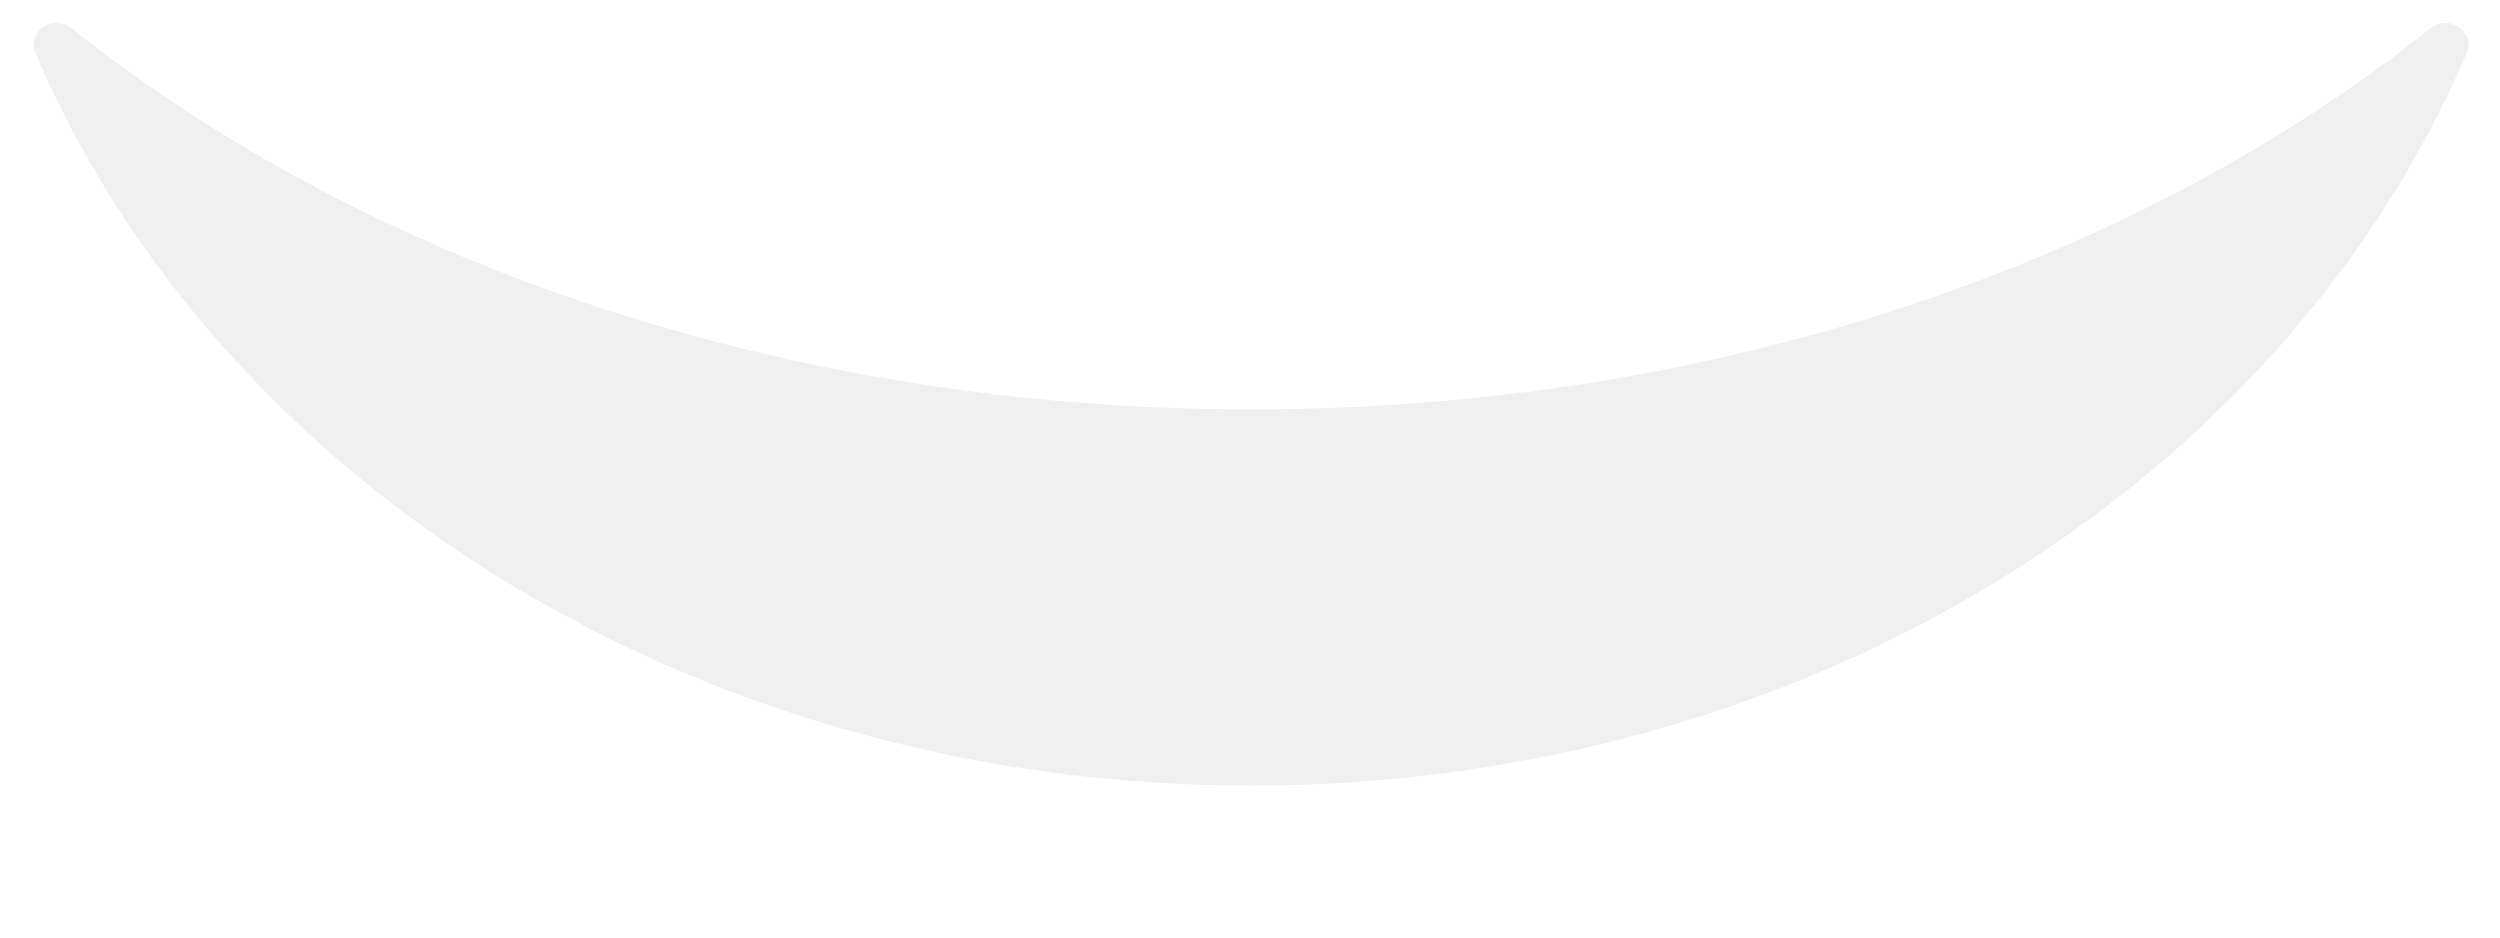 <svg width="16" height="6" viewBox="0 0 16 6" fill="none" xmlns="http://www.w3.org/2000/svg">
<path d="M15.785 0.345C15.846 0.203 15.674 0.086 15.554 0.182C13.674 1.681 10.988 2.62 8.007 2.62C5.026 2.62 2.34 1.681 0.46 0.182C0.34 0.086 0.168 0.203 0.229 0.345C1.401 3.079 4.441 5.028 8.007 5.028C11.573 5.028 14.614 3.079 15.785 0.345Z" fill="#D9D9D9" fill-opacity="0.4"/>
</svg>
